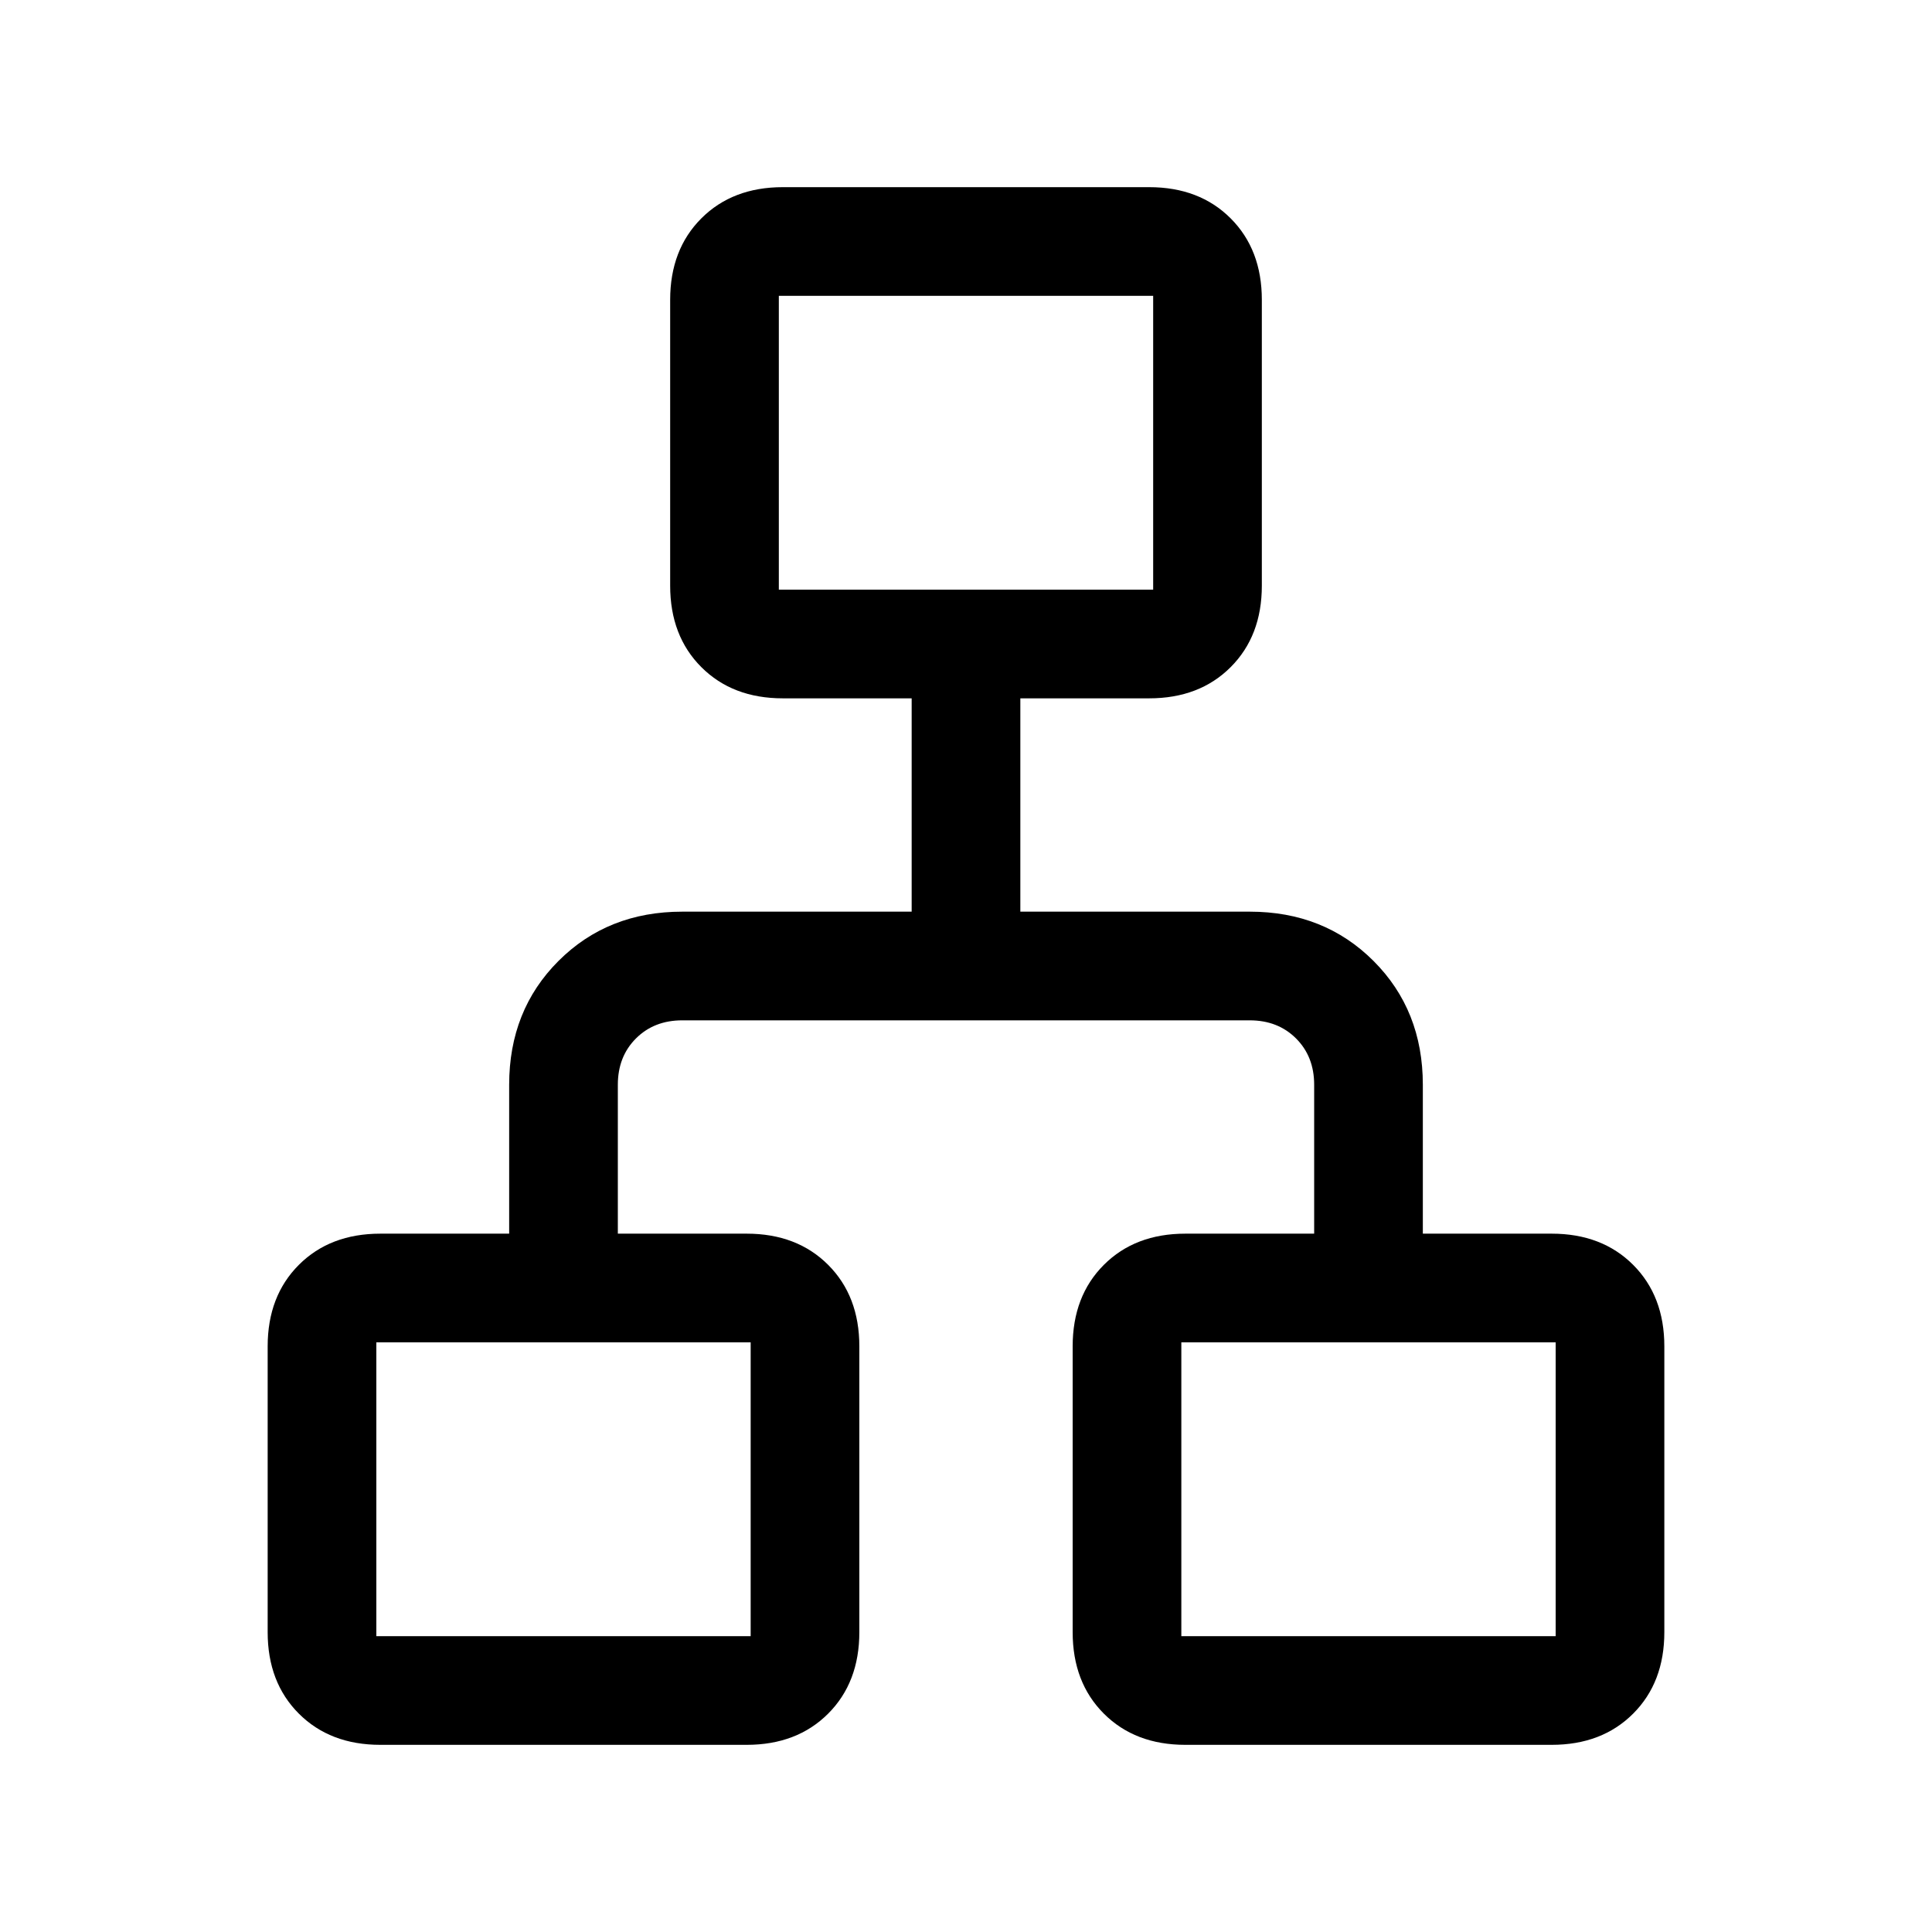 <svg xmlns="http://www.w3.org/2000/svg" height="24" viewBox="0 -960 960 960" width="24"><path d="M133-149v-142q0-25 15.5-40.5T189-347h64v-74q0-37 24.5-61.5T339-507h114v-106h-64q-25 0-40.5-15.5T333-669v-142q0-25 15.5-40.5T389-867h182q25 0 40.5 15.5T627-811v142q0 25-15.5 40.5T571-613h-64v106h114q37 0 61.5 24.5T707-421v74h64q25 0 40.5 15.5T827-291v142q0 25-15.5 40.5T771-93H589q-25 0-40.5-15.5T533-149v-142q0-25 15.5-40.5T589-347h64v-74q0-14-9-23t-23-9H339q-14 0-23 9t-9 23v74h64q25 0 40.5 15.5T427-291v142q0 25-15.5 40.5T371-93H189q-25 0-40.5-15.5T133-149Zm254-518h186v-146H387v146ZM187-147h186v-146H187v146Zm400 0h186v-146H587v146ZM480-667ZM373-293Zm214 0Z"/></svg>
